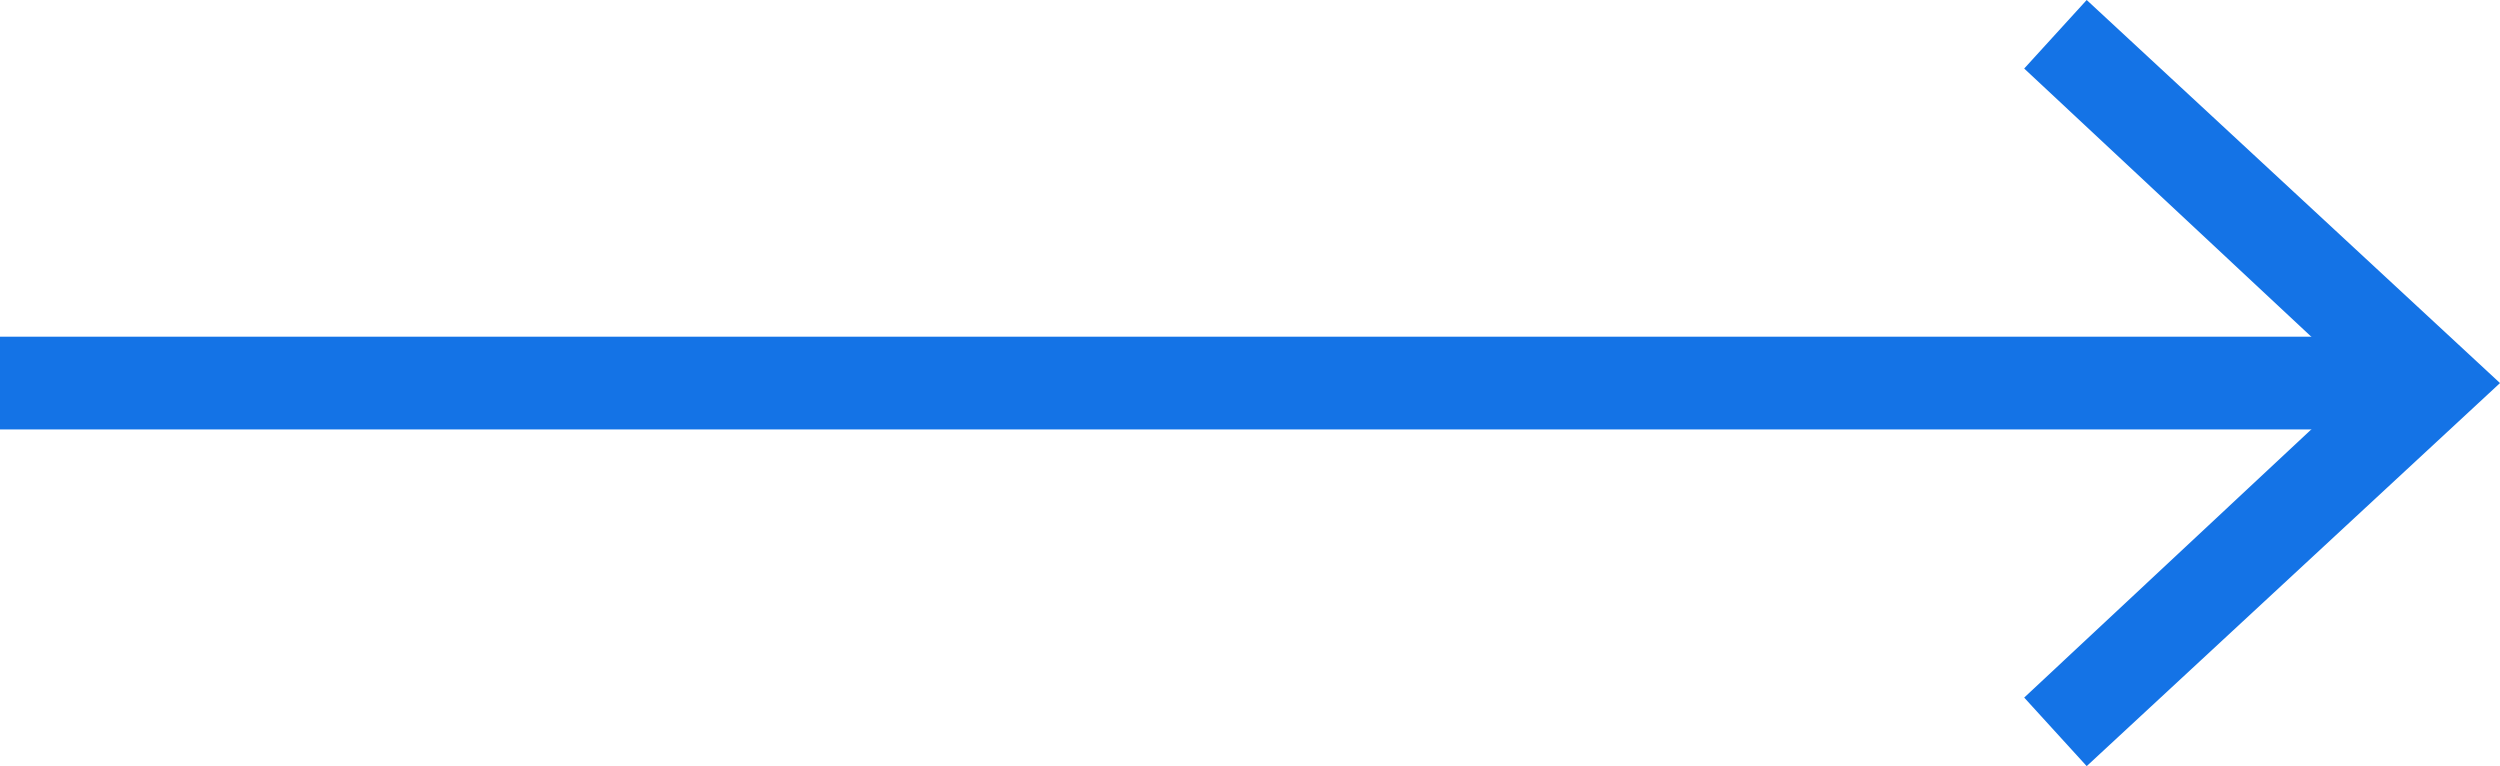 <?xml version="1.0" encoding="utf-8"?>
<!-- Generator: Adobe Illustrator 25.0.0, SVG Export Plug-In . SVG Version: 6.00 Build 0)  -->
<svg version="1.1" id="Layer_1" xmlns="http://www.w3.org/2000/svg" xmlns:xlink="http://www.w3.org/1999/xlink" x="0px" y="0px"
	 viewBox="0 0 124 38" style="enable-background:new 0 0 124 38;" xml:space="preserve">
<style type="text/css">
	.st0{fill:#1473E6;}
</style>
<g>
	<g>
		<g>
			<rect x="0" y="16.7" class="st0" width="118.9" height="4.6"/>
			<g>
				<polygon class="st0" points="103.5,38 100.4,34.6 117.1,19 100.4,3.4 103.5,0 124,19 				"/>
			</g>
		</g>
	</g>
</g>
</svg>
